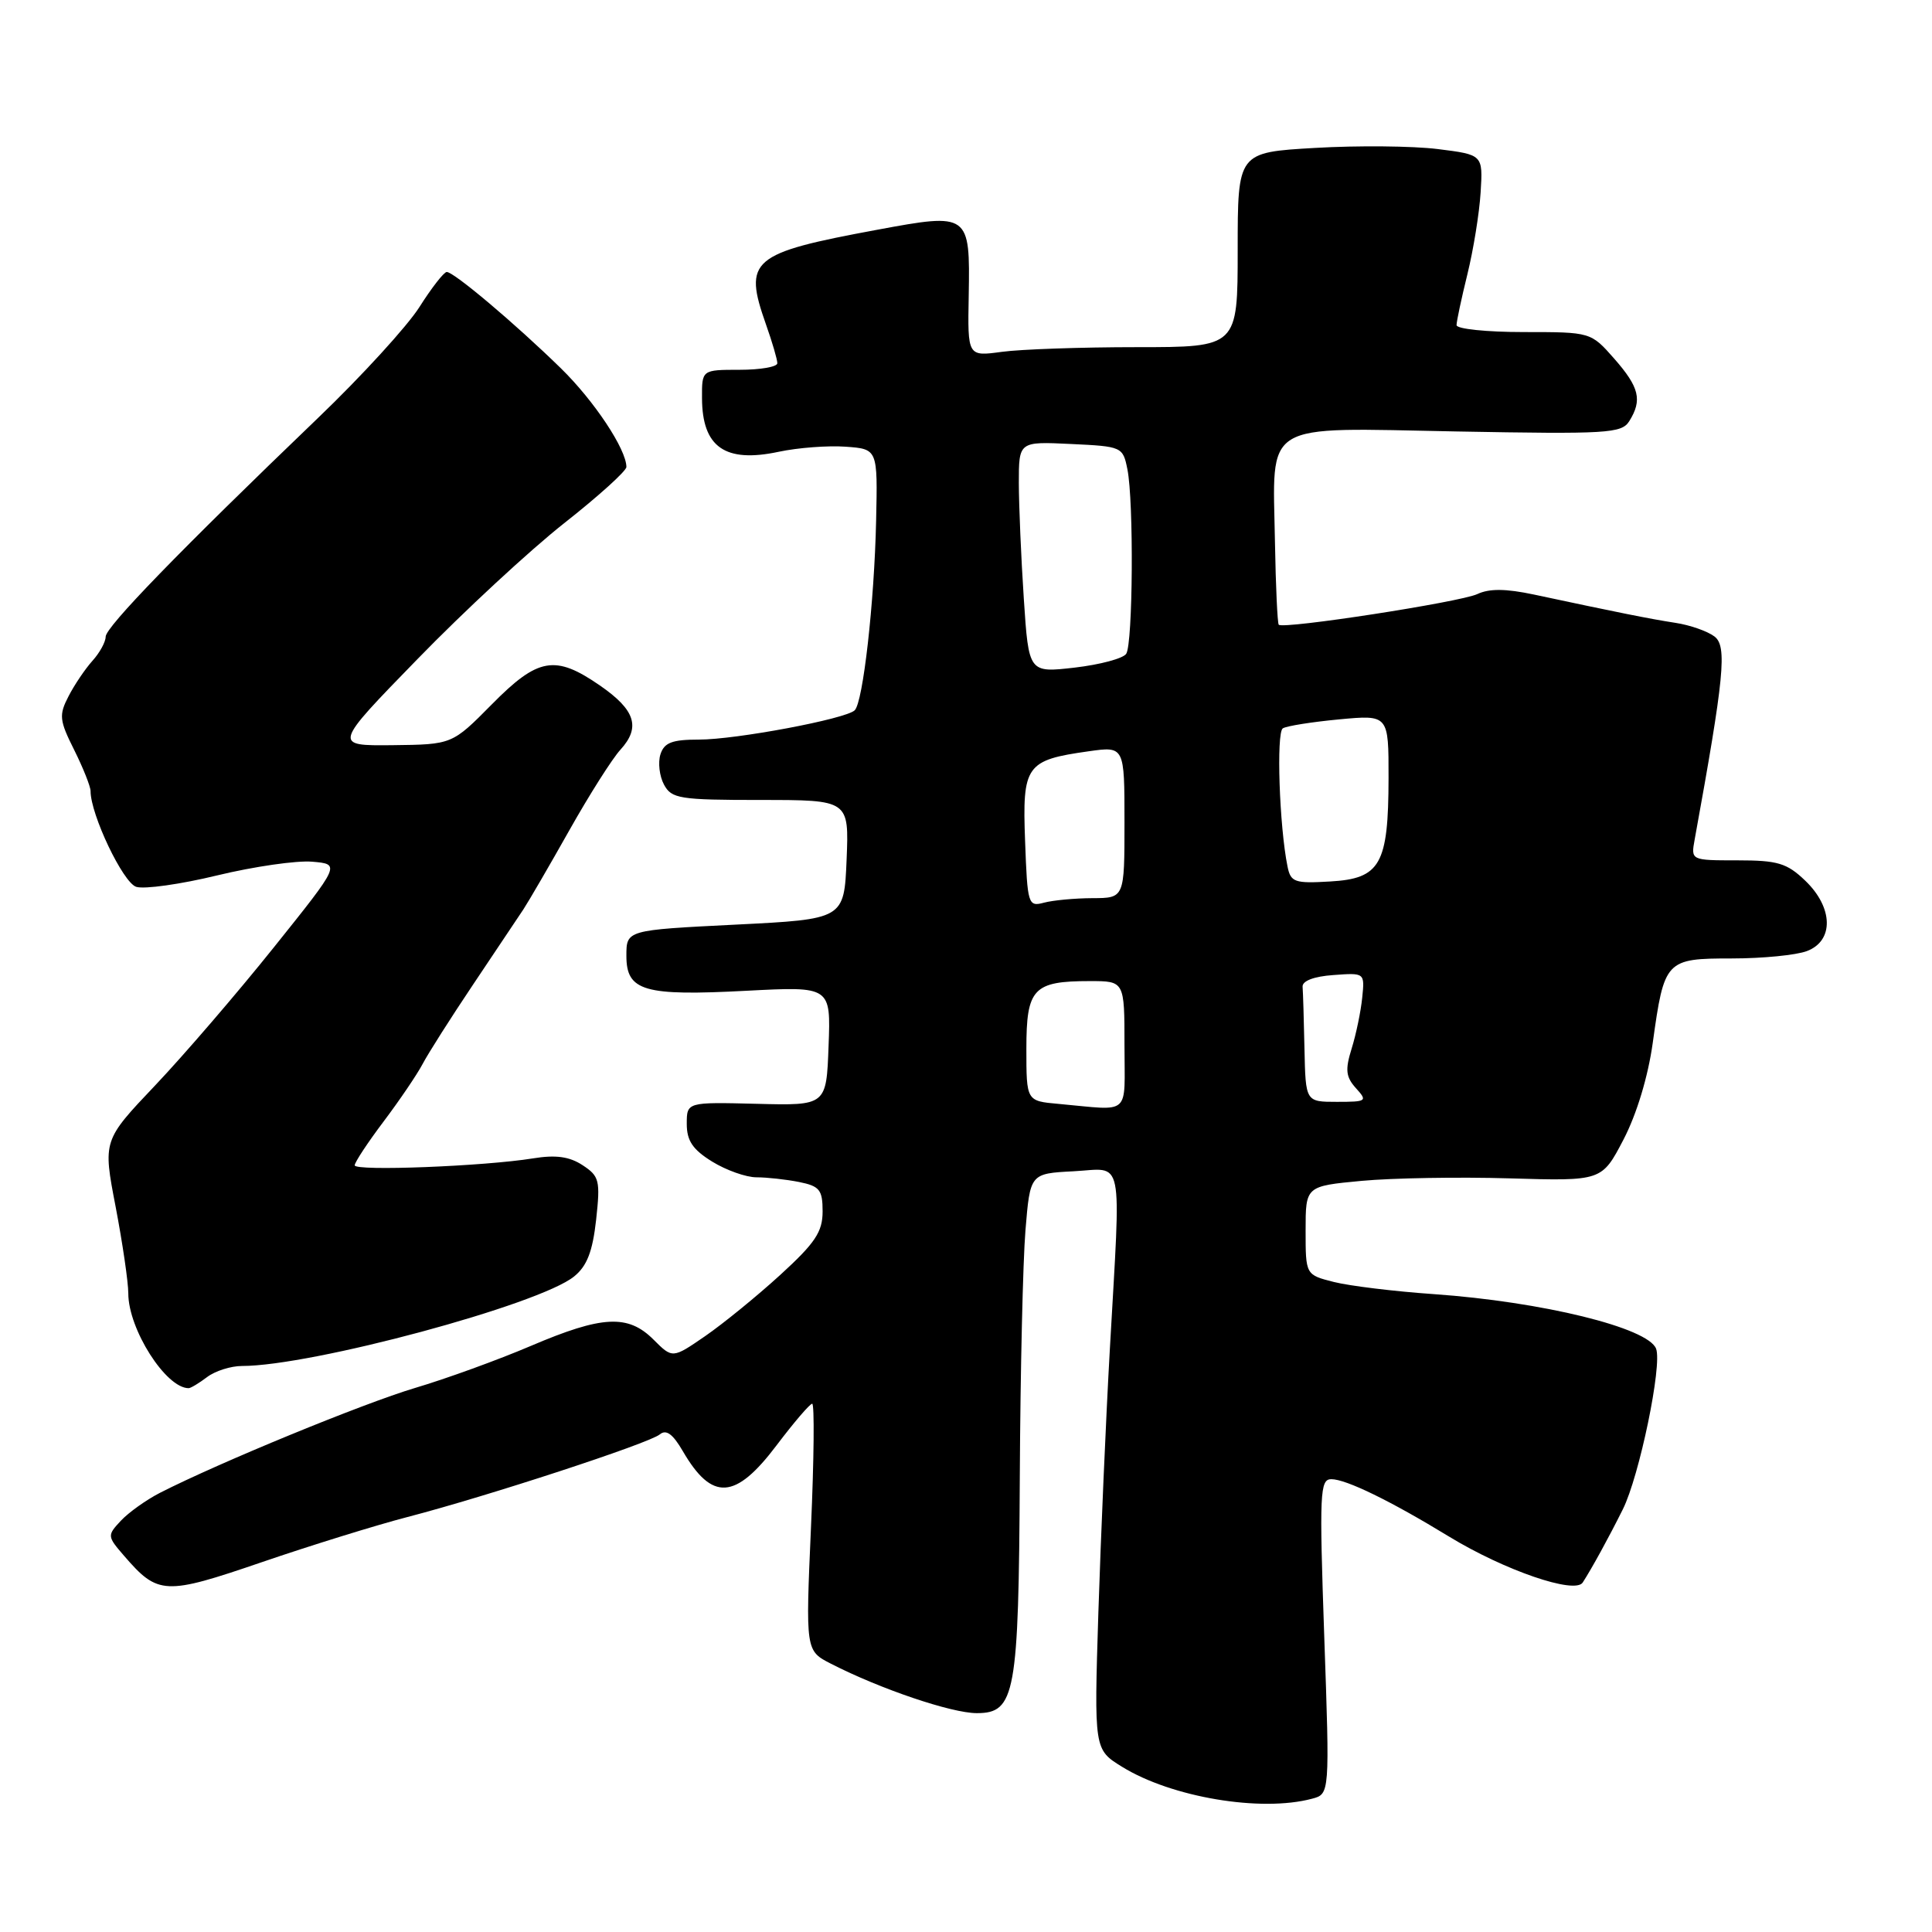 <?xml version="1.0" encoding="UTF-8" standalone="no"?>
<!DOCTYPE svg PUBLIC "-//W3C//DTD SVG 1.1//EN" "http://www.w3.org/Graphics/SVG/1.1/DTD/svg11.dtd" >
<svg xmlns="http://www.w3.org/2000/svg" xmlns:xlink="http://www.w3.org/1999/xlink" version="1.1" viewBox="0 0 256 256">
 <g >
 <path fill="currentColor"
d=" M 173.85 238.34 C 176.20 237.72 176.20 237.72 175.47 216.86 C 174.81 197.76 174.89 196.00 176.41 196.00 C 178.36 196.00 184.25 198.87 192.00 203.60 C 199.35 208.08 208.69 211.29 209.72 209.69 C 210.94 207.80 213.14 203.79 215.03 200.00 C 217.22 195.62 220.28 180.88 219.44 178.71 C 218.38 175.93 204.35 172.49 190.00 171.48 C 184.78 171.12 178.81 170.39 176.75 169.87 C 173.00 168.92 173.00 168.92 173.00 163.05 C 173.00 157.17 173.00 157.17 180.42 156.47 C 184.51 156.09 193.34 155.94 200.05 156.14 C 212.25 156.50 212.25 156.50 215.12 151.00 C 216.87 147.64 218.38 142.65 219.00 138.17 C 220.52 127.20 220.71 127.00 229.47 127.00 C 233.54 127.00 238.02 126.56 239.43 126.02 C 243.03 124.66 242.92 120.25 239.20 116.69 C 236.77 114.36 235.55 114.00 230.22 114.00 C 224.05 114.00 224.05 114.00 224.55 111.25 C 228.48 89.65 228.87 85.63 227.18 84.34 C 226.26 83.64 223.93 82.82 222.00 82.53 C 218.63 82.01 214.43 81.17 203.25 78.78 C 199.52 77.99 197.34 77.97 195.75 78.72 C 193.50 79.78 170.06 83.40 169.44 82.78 C 169.27 82.60 169.04 77.70 168.94 71.89 C 168.66 55.61 166.91 56.68 192.99 57.17 C 213.03 57.54 214.87 57.43 215.89 55.80 C 217.63 53.01 217.23 51.33 213.90 47.53 C 210.79 44.00 210.79 44.00 201.90 44.00 C 197.00 44.00 193.00 43.59 193.00 43.08 C 193.00 42.58 193.65 39.54 194.44 36.33 C 195.23 33.12 196.02 28.25 196.19 25.50 C 196.50 20.50 196.50 20.50 190.50 19.75 C 187.20 19.34 179.89 19.27 174.25 19.60 C 164.00 20.19 164.00 20.19 164.00 33.10 C 164.00 46.00 164.00 46.00 150.64 46.00 C 143.29 46.00 135.24 46.28 132.75 46.62 C 128.21 47.24 128.21 47.24 128.36 39.17 C 128.55 28.27 128.43 28.18 116.26 30.44 C 99.47 33.55 98.47 34.41 101.50 43.00 C 102.33 45.34 103.00 47.64 103.00 48.13 C 103.00 48.61 100.75 49.00 98.00 49.00 C 93.00 49.00 93.00 49.00 93.02 52.75 C 93.04 59.26 96.08 61.38 103.20 59.86 C 105.74 59.32 109.73 59.02 112.06 59.19 C 116.30 59.50 116.30 59.50 116.09 69.00 C 115.85 79.85 114.36 93.06 113.25 94.12 C 112.06 95.27 97.53 98.00 92.61 98.00 C 89.04 98.00 88.01 98.40 87.51 99.96 C 87.17 101.04 87.38 102.84 87.98 103.96 C 88.98 105.83 90.02 106.00 100.79 106.00 C 112.50 106.00 112.50 106.00 112.18 113.90 C 111.85 121.80 111.85 121.80 97.43 122.52 C 83.00 123.24 83.00 123.24 83.00 126.65 C 83.00 131.33 85.32 132.00 98.94 131.28 C 110.09 130.70 110.09 130.70 109.79 138.60 C 109.50 146.50 109.50 146.50 100.25 146.26 C 91.00 146.03 91.00 146.03 91.00 148.93 C 91.00 151.15 91.79 152.33 94.37 153.92 C 96.22 155.06 98.86 156.00 100.24 156.00 C 101.62 156.00 104.16 156.28 105.88 156.62 C 108.61 157.17 109.00 157.66 109.00 160.52 C 109.00 163.23 108.02 164.70 103.39 168.93 C 100.30 171.75 95.82 175.40 93.44 177.04 C 89.11 180.02 89.11 180.02 86.60 177.51 C 83.22 174.13 79.81 174.30 70.34 178.34 C 66.03 180.18 59.12 182.69 55.00 183.91 C 48.10 185.97 29.05 193.80 21.19 197.81 C 19.38 198.74 17.05 200.40 16.02 201.50 C 14.19 203.46 14.20 203.56 16.43 206.14 C 20.94 211.36 21.83 211.40 34.71 206.99 C 41.19 204.77 49.88 202.08 54.00 201.01 C 64.59 198.26 86.00 191.25 87.42 190.07 C 88.27 189.36 89.15 190.00 90.48 192.29 C 94.35 198.94 97.44 198.75 102.91 191.50 C 105.20 188.47 107.32 186.00 107.62 186.00 C 107.93 186.00 107.86 193.36 107.46 202.36 C 106.74 218.73 106.74 218.73 110.12 220.46 C 116.64 223.80 126.08 227.00 129.43 227.00 C 134.53 227.00 134.98 224.51 135.13 195.60 C 135.20 181.80 135.54 167.12 135.88 163.00 C 136.50 155.50 136.50 155.50 142.25 155.20 C 149.01 154.85 148.54 152.52 147.06 178.79 C 146.54 187.98 145.86 203.67 145.54 213.66 C 144.97 231.82 144.97 231.82 148.68 234.11 C 155.23 238.16 167.09 240.15 173.85 238.34 Z  M 27.44 182.47 C 28.51 181.66 30.59 181.00 32.06 181.00 C 41.33 181.00 71.45 172.89 76.07 169.14 C 77.78 167.76 78.52 165.84 78.99 161.63 C 79.56 156.41 79.42 155.85 77.19 154.39 C 75.45 153.25 73.64 153.00 70.64 153.49 C 64.14 154.54 47.00 155.21 47.00 154.41 C 47.00 154.01 48.73 151.39 50.84 148.59 C 52.95 145.79 55.26 142.38 55.99 141.00 C 56.71 139.62 59.71 134.90 62.66 130.50 C 65.61 126.10 68.62 121.60 69.35 120.50 C 70.07 119.40 72.82 114.67 75.45 110.00 C 78.08 105.33 81.12 100.53 82.21 99.34 C 84.92 96.37 84.19 94.07 79.49 90.83 C 73.56 86.73 71.30 87.12 65.17 93.33 C 59.91 98.65 59.91 98.65 52.02 98.74 C 44.13 98.82 44.13 98.82 55.32 87.33 C 61.47 81.00 70.21 72.91 74.75 69.33 C 79.29 65.76 83.00 62.40 83.00 61.88 C 83.00 59.54 78.73 53.11 74.32 48.80 C 68.24 42.86 60.09 35.99 59.19 36.04 C 58.81 36.06 57.18 38.15 55.58 40.68 C 53.97 43.22 47.92 49.84 42.13 55.39 C 23.79 72.99 14.00 83.08 14.00 84.37 C 14.00 85.06 13.21 86.50 12.25 87.56 C 11.29 88.63 9.86 90.74 9.08 92.26 C 7.79 94.75 7.86 95.44 9.83 99.37 C 11.02 101.76 12.00 104.22 12.00 104.82 C 12.00 107.93 16.30 116.96 18.05 117.51 C 19.11 117.85 23.95 117.17 28.80 115.99 C 33.65 114.82 39.31 114.00 41.37 114.18 C 45.12 114.50 45.12 114.50 36.31 125.50 C 31.47 131.55 24.38 139.79 20.57 143.81 C 13.63 151.12 13.63 151.12 15.32 159.89 C 16.24 164.72 17.00 169.89 17.00 171.38 C 17.00 176.12 21.98 183.95 25.00 183.94 C 25.27 183.94 26.37 183.28 27.44 182.47 Z  M 140.25 146.27 C 136.00 145.89 136.00 145.89 136.00 138.98 C 136.00 130.97 136.91 130.00 144.43 130.00 C 149.00 130.00 149.00 130.00 149.00 138.50 C 149.00 148.04 150.00 147.15 140.25 146.27 Z  M 172.85 139.00 C 172.77 135.15 172.66 131.44 172.60 130.75 C 172.54 129.98 174.09 129.38 176.67 129.20 C 180.84 128.89 180.84 128.89 180.50 132.20 C 180.32 134.01 179.69 137.05 179.10 138.94 C 178.22 141.76 178.33 142.70 179.67 144.19 C 181.23 145.91 181.10 146.00 177.15 146.00 C 173.00 146.00 173.00 146.00 172.85 139.00 Z  M 135.83 111.45 C 135.45 101.40 135.93 100.72 144.25 99.55 C 149.00 98.88 149.00 98.88 149.00 108.94 C 149.00 119.00 149.00 119.00 144.75 119.01 C 142.41 119.02 139.52 119.29 138.33 119.61 C 136.23 120.17 136.14 119.87 135.83 111.45 Z  M 170.60 114.80 C 169.52 109.50 169.10 97.06 169.98 96.51 C 170.49 96.19 173.86 95.66 177.46 95.32 C 184.00 94.71 184.00 94.71 183.99 103.11 C 183.97 114.55 182.91 116.42 176.26 116.80 C 171.53 117.08 171.02 116.90 170.60 114.80 Z  M 135.66 79.33 C 135.30 73.92 135.01 67.03 135.00 64.00 C 135.00 58.50 135.00 58.50 141.89 58.83 C 148.68 59.15 148.79 59.20 149.39 62.20 C 150.24 66.47 150.12 85.26 149.23 86.63 C 148.83 87.25 145.76 88.07 142.41 88.46 C 136.31 89.16 136.31 89.16 135.66 79.33 Z "/>
</g>
</svg>